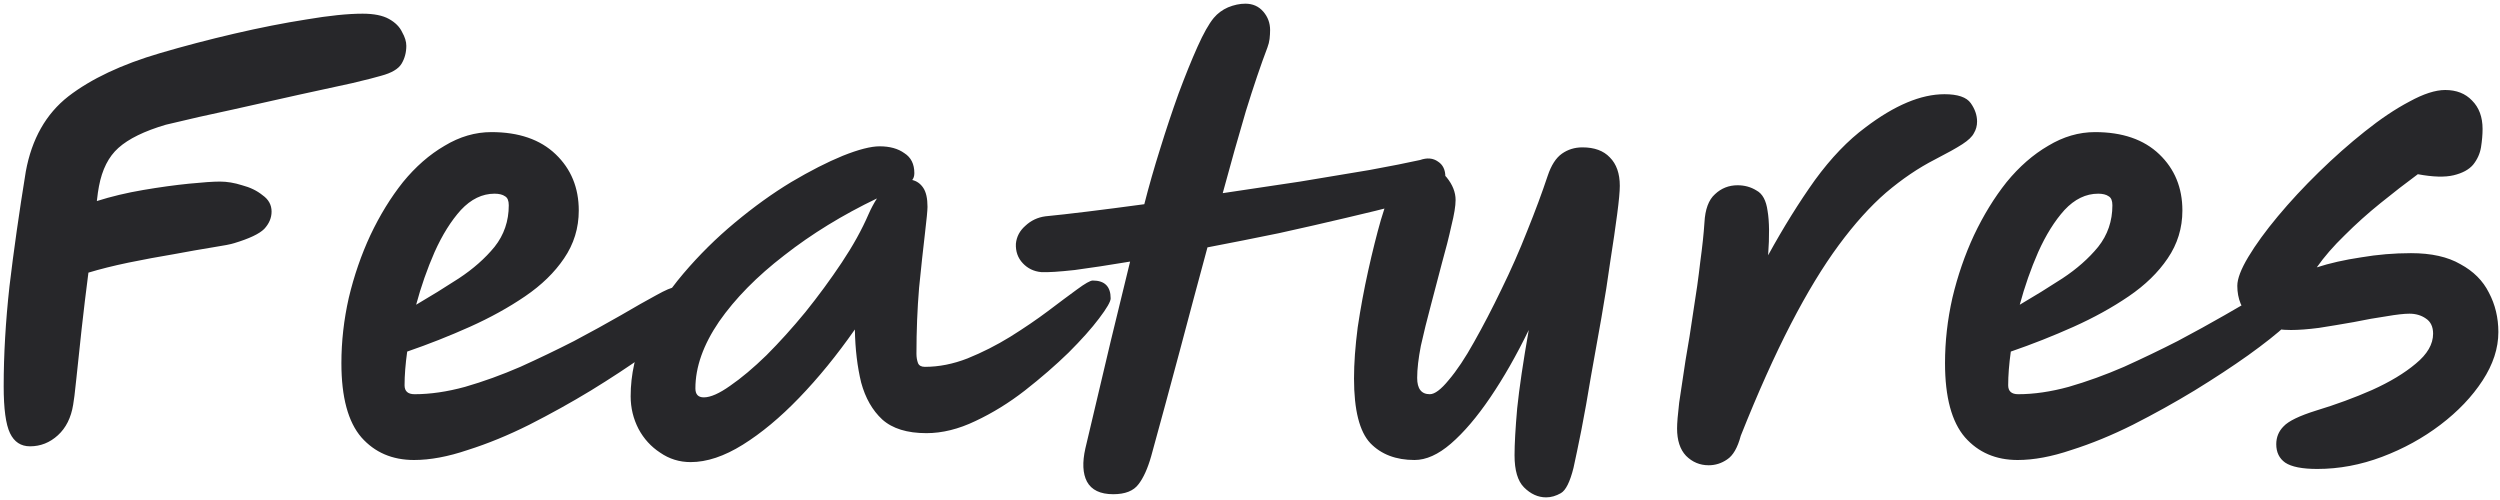 <svg width="475" height="95" viewBox="0 0 475 95" fill="none" xmlns="http://www.w3.org/2000/svg">
<path d="M5.7 84.8C3.967 84.8 2.7 83.967 1.9 82.3C1.1 80.633 0.7 77.667 0.7 73.4C0.7 67.4 1.067 61.067 1.8 54.4C2.6 47.667 3.633 40.4 4.9 32.6C6.033 26.4 8.733 21.633 13 18.3C17.333 14.967 23.133 12.233 30.4 10.1C34.933 8.767 39.633 7.533 44.5 6.4C49.367 5.267 53.933 4.367 58.2 3.7C62.533 2.967 66.1 2.6 68.9 2.6C71.033 2.6 72.7 2.933 73.9 3.6C75.1 4.267 75.933 5.1 76.4 6.1C76.933 7.033 77.2 7.9 77.2 8.7C77.2 9.967 76.9 11.1 76.3 12.1C75.7 13.1 74.4 13.867 72.4 14.4C71.533 14.667 69.7 15.133 66.9 15.8C64.167 16.4 60.8 17.133 56.8 18C52.867 18.867 48.7 19.8 44.3 20.8C39.9 21.733 35.633 22.7 31.5 23.7C27.433 24.9 24.433 26.367 22.5 28.1C20.633 29.767 19.4 32.2 18.8 35.4C18.667 36.067 18.533 37 18.4 38.2C21.133 37.333 24.067 36.633 27.2 36.1C30.333 35.567 33.233 35.167 35.9 34.9C38.567 34.633 40.533 34.5 41.8 34.5C43.133 34.5 44.533 34.733 46 35.2C47.533 35.6 48.833 36.233 49.9 37.1C51.033 37.9 51.6 38.933 51.6 40.2C51.6 41.4 51.133 42.5 50.2 43.5C49.267 44.433 47.367 45.333 44.5 46.2C43.9 46.4 42.533 46.667 40.4 47C38.333 47.333 35.867 47.767 33 48.3C30.2 48.767 27.333 49.3 24.4 49.9C21.533 50.5 19 51.133 16.8 51.8C16.333 55.4 15.9 59 15.5 62.6C15.1 66.2 14.767 69.333 14.5 72C14.233 74.6 14.033 76.233 13.9 76.9C13.5 79.367 12.533 81.3 11 82.7C9.467 84.1 7.7 84.8 5.7 84.8ZM78.666 87.4C74.533 87.4 71.2 85.967 68.666 83.1C66.133 80.167 64.866 75.467 64.866 69C64.866 64.867 65.333 60.733 66.266 56.6C67.266 52.4 68.633 48.433 70.366 44.7C72.166 40.9 74.233 37.533 76.566 34.6C78.966 31.667 81.6 29.367 84.466 27.7C87.333 25.967 90.3 25.1 93.366 25.1C98.566 25.1 102.633 26.5 105.566 29.3C108.5 32.1 109.966 35.667 109.966 40C109.966 43.333 109.033 46.367 107.166 49.1C105.366 51.767 102.9 54.167 99.766 56.3C96.633 58.433 93.133 60.367 89.266 62.1C85.4 63.833 81.433 65.4 77.366 66.8C77.033 69.2 76.866 71.333 76.866 73.2C76.866 74.333 77.5 74.9 78.766 74.9C81.766 74.9 84.966 74.433 88.366 73.5C91.833 72.5 95.333 71.233 98.866 69.7C102.4 68.1 105.8 66.467 109.066 64.8C112.333 63.067 115.3 61.433 117.966 59.9C120.7 58.3 122.933 57.033 124.666 56.1C126.466 55.1 127.633 54.6 128.166 54.6C129.633 54.6 130.7 55.033 131.366 55.9C132.033 56.767 132.366 57.7 132.366 58.7C132.366 59.167 131.466 60.2 129.666 61.8C127.933 63.4 125.533 65.3 122.466 67.5C119.466 69.633 116.066 71.867 112.266 74.2C108.533 76.467 104.633 78.633 100.566 80.7C96.566 82.7 92.666 84.3 88.866 85.5C85.133 86.767 81.733 87.4 78.666 87.4ZM79.066 57.9C81.8 56.3 84.5 54.633 87.166 52.9C89.9 51.1 92.166 49.1 93.966 46.9C95.766 44.633 96.666 42 96.666 39C96.666 38.133 96.433 37.567 95.966 37.3C95.5 36.967 94.833 36.8 93.966 36.8C91.633 36.8 89.5 37.833 87.566 39.9C85.7 41.967 84.033 44.633 82.566 47.9C81.166 51.1 80 54.433 79.066 57.9ZM131.225 87.8C129.092 87.8 127.158 87.2 125.425 86C123.692 84.867 122.325 83.367 121.325 81.5C120.325 79.567 119.825 77.5 119.825 75.3C119.825 71.167 120.725 67.133 122.525 63.2C124.392 59.267 126.825 55.533 129.825 52C132.825 48.467 136.092 45.233 139.625 42.3C143.225 39.3 146.792 36.733 150.325 34.6C153.925 32.467 157.192 30.8 160.125 29.6C163.125 28.4 165.458 27.8 167.125 27.8C169.058 27.8 170.625 28.233 171.825 29.1C173.092 29.9 173.725 31.167 173.725 32.9C173.725 33.433 173.592 33.867 173.325 34.2C174.192 34.4 174.892 34.9 175.425 35.7C175.958 36.5 176.225 37.7 176.225 39.3C176.225 39.967 176.058 41.7 175.725 44.5C175.392 47.3 175.025 50.7 174.625 54.7C174.292 58.7 174.125 62.867 174.125 67.2C174.125 67.867 174.225 68.467 174.425 69C174.625 69.467 175.058 69.7 175.725 69.7C178.392 69.7 181.092 69.167 183.825 68.1C186.625 66.967 189.325 65.6 191.925 64C194.592 62.333 196.992 60.7 199.125 59.1C201.325 57.433 203.158 56.067 204.625 55C206.158 53.867 207.158 53.3 207.625 53.3C209.892 53.3 211.025 54.433 211.025 56.7C211.025 57.3 210.292 58.567 208.825 60.5C207.425 62.367 205.492 64.533 203.025 67C200.558 69.4 197.792 71.8 194.725 74.2C191.725 76.533 188.592 78.467 185.325 80C182.125 81.533 179.025 82.3 176.025 82.3C172.358 82.3 169.558 81.433 167.625 79.7C165.758 77.967 164.425 75.633 163.625 72.7C162.892 69.7 162.492 66.333 162.425 62.6C159.025 67.467 155.492 71.8 151.825 75.6C148.225 79.333 144.658 82.3 141.125 84.5C137.592 86.7 134.292 87.8 131.225 87.8ZM166.625 37.7C160.092 40.833 154.225 44.433 149.025 48.5C143.825 52.5 139.692 56.7 136.625 61.1C133.625 65.5 132.125 69.733 132.125 73.8C132.125 74.933 132.658 75.5 133.725 75.5C134.992 75.5 136.658 74.767 138.725 73.3C140.858 71.833 143.158 69.9 145.625 67.5C148.092 65.033 150.558 62.3 153.025 59.3C155.492 56.233 157.792 53.1 159.925 49.9C162.058 46.7 163.758 43.633 165.025 40.7C165.492 39.633 166.025 38.633 166.625 37.7ZM274.619 33.6C274.619 34.4 274.352 35.1 273.819 35.7C273.285 36.3 272.619 36.767 271.819 37.1C270.685 37.567 268.719 38.167 265.919 38.9C263.119 39.633 259.719 40.467 255.719 41.4C251.785 42.333 247.552 43.3 243.019 44.3C238.485 45.233 233.952 46.133 229.419 47C227.685 53.4 225.919 60 224.119 66.8C222.319 73.533 220.519 80.167 218.719 86.7C218.052 89.033 217.252 90.8 216.319 92C215.385 93.267 213.785 93.9 211.519 93.9C209.052 93.9 207.385 93.1 206.519 91.5C205.719 89.967 205.619 87.867 206.219 85.2C207.952 77.933 209.552 71.167 211.019 64.9C212.552 58.633 213.785 53.567 214.719 49.7C210.719 50.367 207.219 50.9 204.219 51.3C201.219 51.633 199.085 51.767 197.819 51.7C196.419 51.567 195.252 51 194.319 50C193.385 49 192.952 47.767 193.019 46.3C193.152 44.967 193.752 43.833 194.819 42.9C195.885 41.9 197.152 41.3 198.619 41.1C200.685 40.9 203.352 40.6 206.619 40.2C209.885 39.8 213.485 39.333 217.419 38.8C218.285 35.4 219.285 31.9 220.419 28.3C221.552 24.633 222.719 21.133 223.919 17.8C225.185 14.4 226.385 11.433 227.519 8.9C228.652 6.367 229.685 4.533 230.619 3.4C231.352 2.533 232.252 1.867 233.319 1.4C234.452 0.933 235.552 0.7 236.619 0.7C238.019 0.7 239.152 1.2 240.019 2.2C240.885 3.2 241.319 4.367 241.319 5.7C241.319 6.233 241.285 6.8 241.219 7.4C241.152 7.933 241.019 8.467 240.819 9C239.552 12.333 238.185 16.367 236.719 21.1C235.319 25.833 233.852 31.033 232.319 36.7C237.319 35.967 242.219 35.233 247.019 34.5C251.885 33.7 256.285 32.967 260.219 32.3C264.219 31.567 267.419 30.933 269.819 30.4C271.152 29.933 272.285 30.033 273.219 30.7C274.152 31.3 274.619 32.267 274.619 33.6ZM293.763 94.5C292.23 94.5 290.83 93.867 289.563 92.6C288.363 91.4 287.763 89.367 287.763 86.5C287.763 84.367 287.93 81.4 288.263 77.6C288.663 73.733 289.397 68.767 290.463 62.7C288.13 67.5 285.697 71.767 283.163 75.5C280.63 79.233 278.13 82.167 275.663 84.3C273.263 86.367 270.963 87.4 268.763 87.4C265.23 87.4 262.43 86.333 260.363 84.2C258.297 82 257.263 77.9 257.263 71.9C257.263 69.033 257.497 65.8 257.963 62.2C258.497 58.6 259.163 55 259.963 51.4C260.763 47.8 261.563 44.6 262.363 41.8C263.23 38.933 263.997 36.8 264.663 35.4C265.197 34.2 265.863 33.267 266.663 32.6C267.53 31.933 268.63 31.6 269.963 31.6C272.097 31.6 273.73 32.3 274.863 33.7C275.997 35.1 276.563 36.533 276.563 38C276.563 39.133 276.297 40.767 275.763 42.9C275.297 45.033 274.697 47.4 273.963 50C273.297 52.6 272.597 55.267 271.863 58C271.13 60.733 270.497 63.3 269.963 65.7C269.497 68.1 269.263 70.133 269.263 71.8C269.263 73.867 270.063 74.9 271.663 74.9C272.597 74.9 273.797 74 275.263 72.2C276.797 70.4 278.397 68 280.063 65C281.797 61.933 283.53 58.6 285.263 55C287.063 51.333 288.697 47.633 290.163 43.9C291.697 40.1 292.997 36.6 294.063 33.4C294.73 31.4 295.63 30 296.763 29.2C297.897 28.4 299.197 28 300.663 28C302.93 28 304.663 28.633 305.863 29.9C307.13 31.167 307.763 32.967 307.763 35.3C307.763 36.367 307.597 38.167 307.263 40.7C306.93 43.233 306.497 46.2 305.963 49.6C305.497 53 304.93 56.6 304.263 60.4C303.597 64.2 302.93 67.933 302.263 71.6C301.663 75.267 301.063 78.633 300.463 81.7C299.863 84.7 299.363 87.1 298.963 88.9C298.297 91.567 297.497 93.167 296.563 93.7C295.63 94.233 294.697 94.5 293.763 94.5ZM324.644 88.4C322.977 88.4 321.544 87.8 320.344 86.6C319.21 85.4 318.644 83.667 318.644 81.4C318.644 80.4 318.777 78.767 319.044 76.5C319.377 74.167 319.777 71.5 320.244 68.5C320.777 65.5 321.277 62.367 321.744 59.1C322.277 55.833 322.71 52.733 323.044 49.8C323.444 46.867 323.71 44.367 323.844 42.3C323.977 39.767 324.644 37.967 325.844 36.9C327.044 35.767 328.477 35.2 330.144 35.2C331.477 35.2 332.677 35.533 333.744 36.2C334.877 36.8 335.577 38.1 335.844 40.1C336.177 42.033 336.21 44.833 335.944 48.5C338.877 43.167 341.844 38.4 344.844 34.2C347.91 30 351.11 26.667 354.444 24.2C359.977 20 364.977 17.9 369.444 17.9C371.977 17.9 373.644 18.467 374.444 19.6C375.244 20.733 375.644 21.9 375.644 23.1C375.644 23.9 375.444 24.633 375.044 25.3C374.71 25.967 373.977 26.667 372.844 27.4C371.71 28.133 369.977 29.1 367.644 30.3C364.51 31.9 361.41 34 358.344 36.6C355.344 39.2 352.344 42.533 349.344 46.6C346.344 50.667 343.31 55.667 340.244 61.6C337.177 67.533 334.01 74.6 330.744 82.8C330.144 85.067 329.277 86.567 328.144 87.3C327.077 88.033 325.91 88.4 324.644 88.4ZM383.354 87.4C379.221 87.4 375.887 85.967 373.354 83.1C370.821 80.167 369.554 75.467 369.554 69C369.554 64.867 370.021 60.733 370.954 56.6C371.954 52.4 373.321 48.433 375.054 44.7C376.854 40.9 378.921 37.533 381.254 34.6C383.654 31.667 386.287 29.367 389.154 27.7C392.021 25.967 394.987 25.1 398.054 25.1C403.254 25.1 407.321 26.5 410.254 29.3C413.187 32.1 414.654 35.667 414.654 40C414.654 43.333 413.721 46.367 411.854 49.1C410.054 51.767 407.587 54.167 404.454 56.3C401.321 58.433 397.821 60.367 393.954 62.1C390.087 63.833 386.121 65.4 382.054 66.8C381.721 69.2 381.554 71.333 381.554 73.2C381.554 74.333 382.187 74.9 383.454 74.9C386.454 74.9 389.654 74.433 393.054 73.5C396.521 72.5 400.021 71.233 403.554 69.7C407.087 68.1 410.487 66.467 413.754 64.8C417.021 63.067 419.987 61.433 422.654 59.9C425.387 58.3 427.621 57.033 429.354 56.1C431.154 55.1 432.321 54.6 432.854 54.6C434.321 54.6 435.387 55.033 436.054 55.9C436.721 56.767 437.054 57.7 437.054 58.7C437.054 59.167 436.154 60.2 434.354 61.8C432.621 63.4 430.221 65.3 427.154 67.5C424.154 69.633 420.754 71.867 416.954 74.2C413.221 76.467 409.321 78.633 405.254 80.7C401.254 82.7 397.354 84.3 393.554 85.5C389.821 86.767 386.421 87.4 383.354 87.4ZM383.754 57.9C386.487 56.3 389.187 54.633 391.854 52.9C394.587 51.1 396.854 49.1 398.654 46.9C400.454 44.633 401.354 42 401.354 39C401.354 38.133 401.121 37.567 400.654 37.3C400.187 36.967 399.521 36.8 398.654 36.8C396.321 36.8 394.187 37.833 392.254 39.9C390.387 41.967 388.721 44.633 387.254 47.9C385.854 51.1 384.687 54.433 383.754 57.9ZM440.289 89.1C437.422 89.1 435.389 88.7 434.189 87.9C433.056 87.1 432.489 85.933 432.489 84.4C432.489 83.067 432.956 81.933 433.889 81C434.822 80 436.889 79 440.089 78C443.822 76.867 447.356 75.567 450.689 74.1C454.089 72.567 456.856 70.9 458.989 69.1C461.189 67.3 462.289 65.4 462.289 63.4C462.289 62.067 461.822 61.1 460.889 60.5C460.022 59.9 458.989 59.6 457.789 59.6C456.789 59.6 455.322 59.767 453.389 60.1C451.522 60.367 449.456 60.733 447.189 61.2C444.922 61.6 442.722 61.967 440.589 62.3C438.522 62.567 436.756 62.7 435.289 62.7C431.822 62.7 429.256 61.933 427.589 60.4C425.922 58.8 425.089 56.767 425.089 54.3C425.089 52.967 425.789 51.133 427.189 48.8C428.589 46.467 430.456 43.9 432.789 41.1C435.122 38.3 437.722 35.5 440.589 32.7C443.456 29.9 446.356 27.333 449.289 25C452.289 22.6 455.122 20.7 457.789 19.3C460.456 17.833 462.722 17.1 464.589 17.1C466.722 17.1 468.422 17.767 469.689 19.1C471.022 20.433 471.689 22.233 471.689 24.5C471.689 25.567 471.589 26.733 471.389 28C471.189 29.2 470.689 30.3 469.889 31.3C469.089 32.233 467.856 32.9 466.189 33.3C464.522 33.7 462.256 33.633 459.389 33.1C457.122 34.767 454.756 36.6 452.289 38.6C449.889 40.533 447.622 42.567 445.489 44.7C443.356 46.767 441.589 48.8 440.189 50.8C442.656 50 445.456 49.367 448.589 48.9C451.722 48.367 454.889 48.1 458.089 48.1C461.956 48.1 465.089 48.8 467.489 50.2C469.956 51.533 471.756 53.333 472.889 55.6C474.089 57.867 474.689 60.367 474.689 63.1C474.689 66.167 473.689 69.233 471.689 72.3C469.689 75.367 467.022 78.167 463.689 80.7C460.356 83.233 456.656 85.267 452.589 86.8C448.522 88.333 444.422 89.1 440.289 89.1Z" fill="#27272A"/>
</svg>
